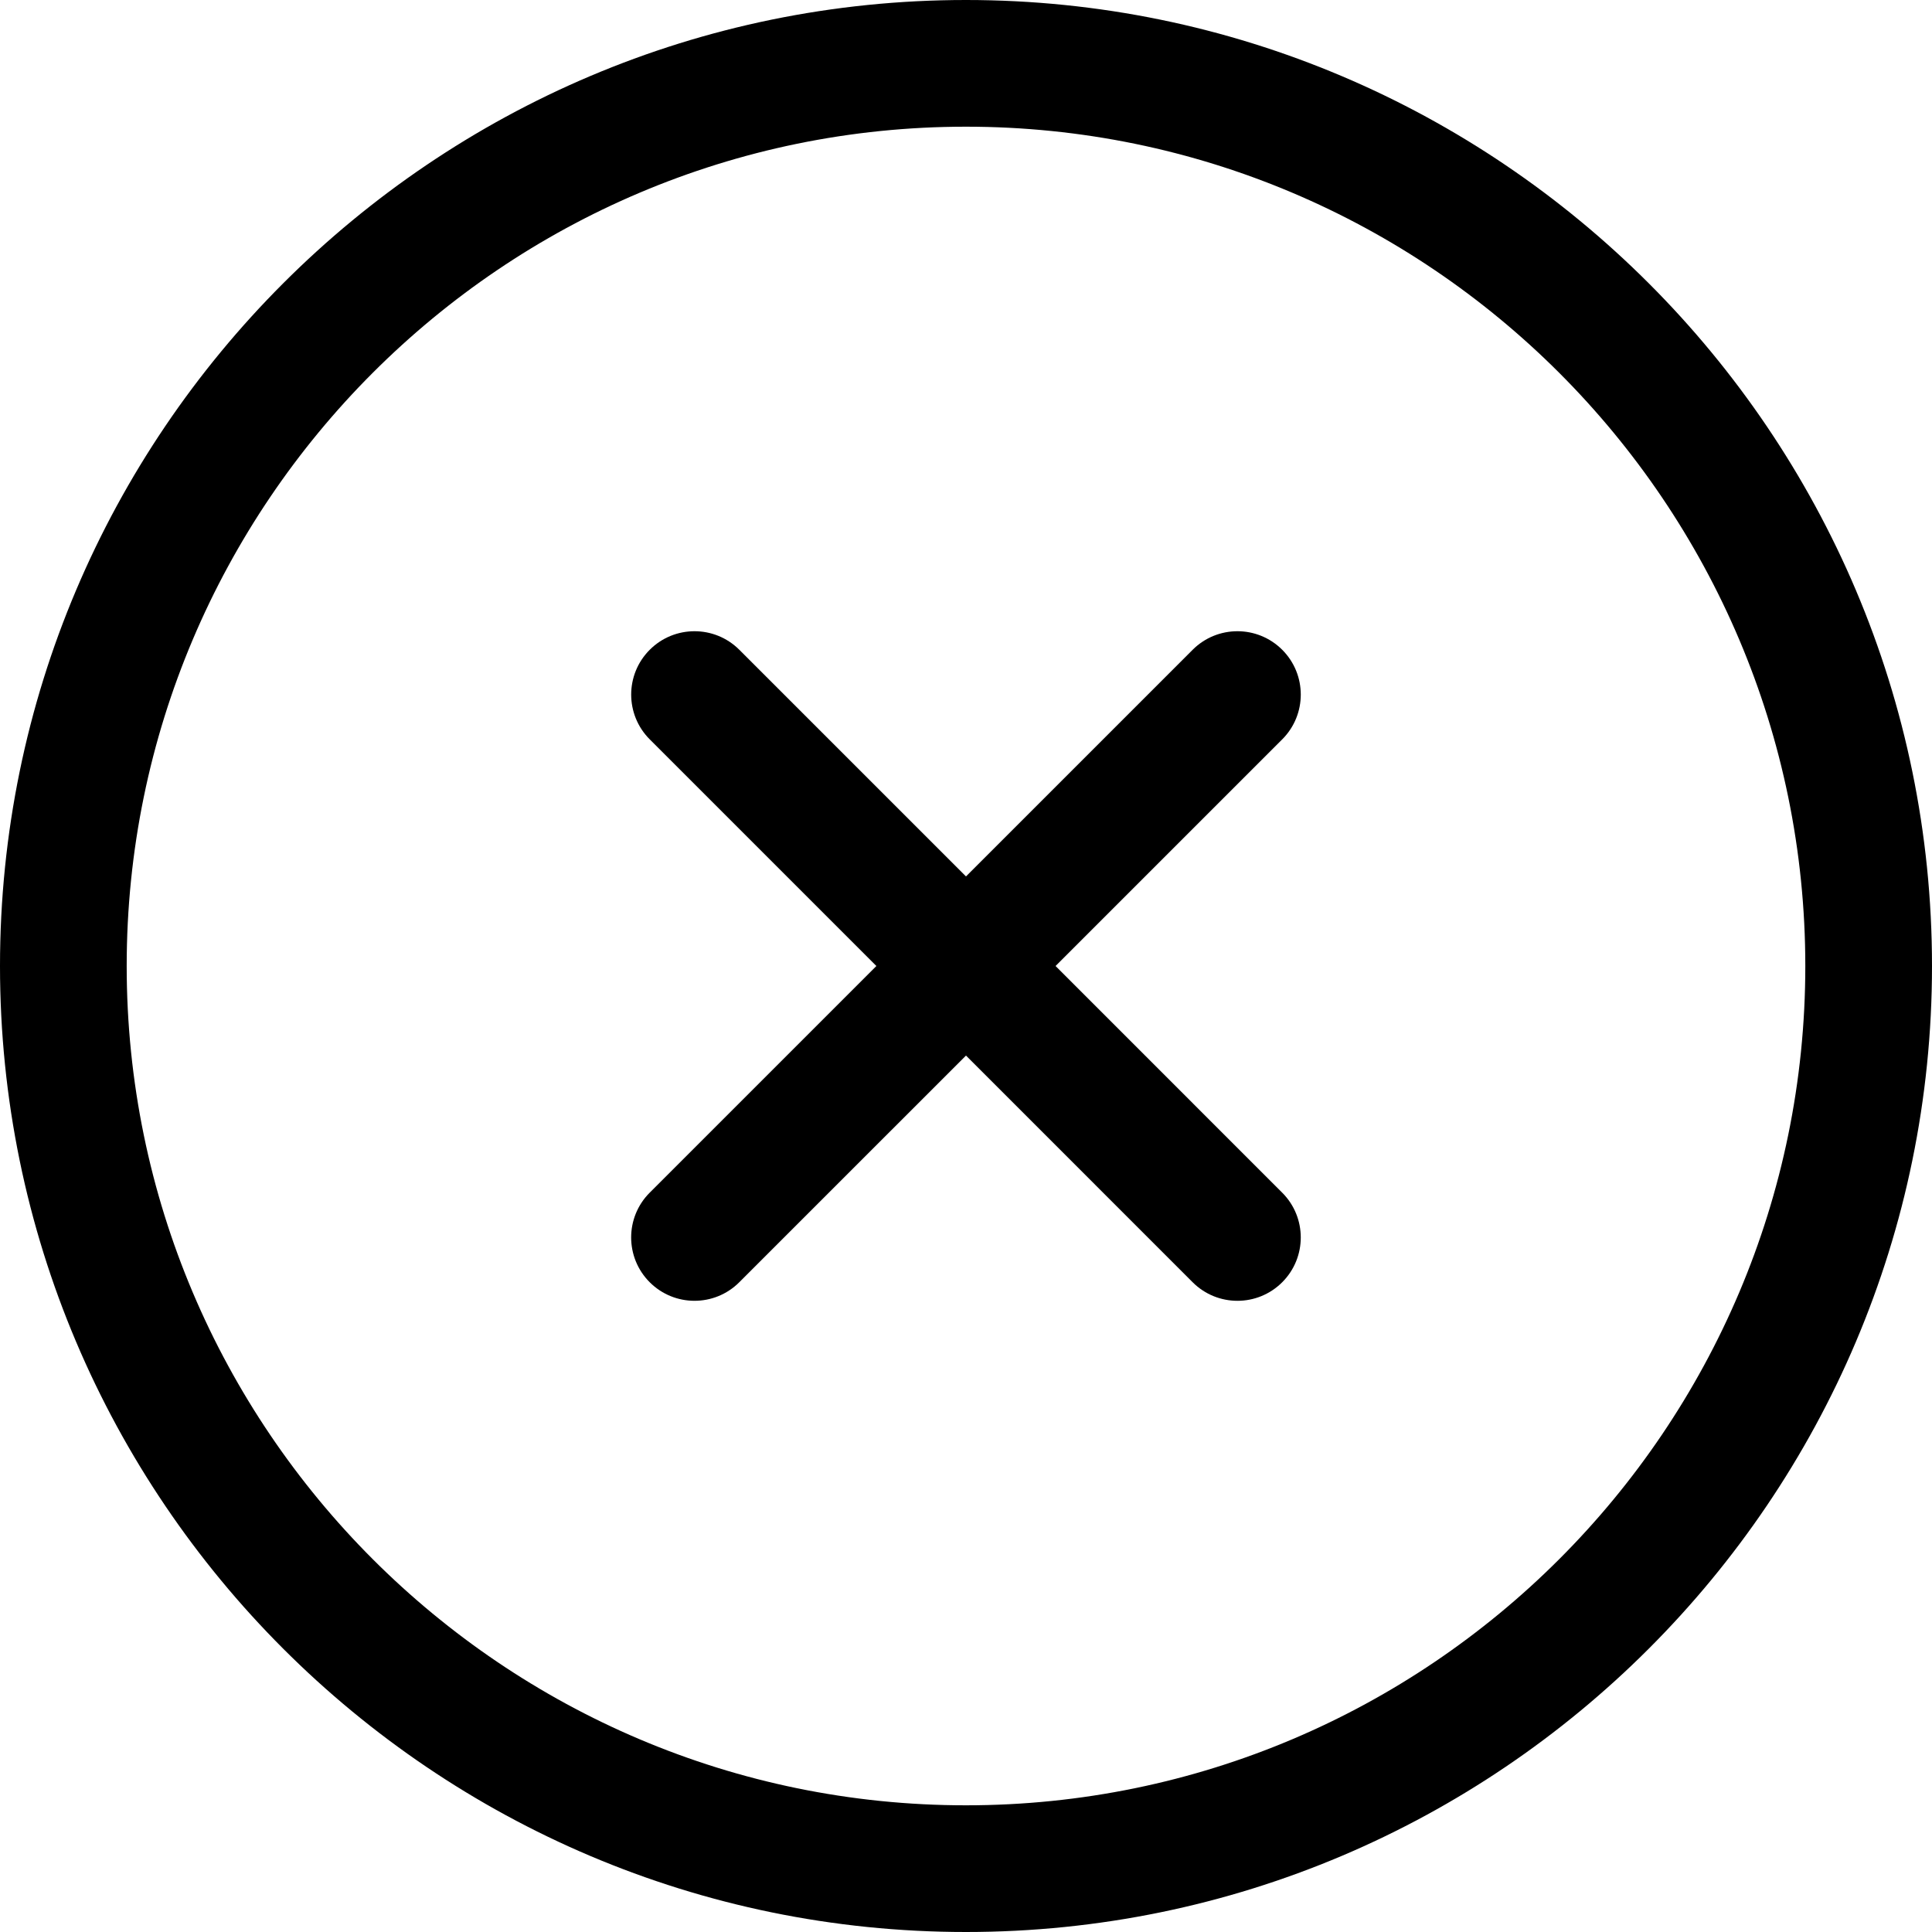 <?xml version="1.0" encoding="UTF-8"?>
<!DOCTYPE svg  PUBLIC '-//W3C//DTD SVG 1.1//EN'  'http://www.w3.org/Graphics/SVG/1.1/DTD/svg11.dtd'>
<svg enable-background="new 0 0 400 400" version="1.1" viewBox="0 0 400 400" xml:space="preserve" xmlns="http://www.w3.org/2000/svg">
	<path d="m199.99 0c-110.28 0-199.99 89.72-199.99 200s89.717 200 199.99 200c110.28 0 200.01-89.72 200.01-200s-89.727-200-200.01-200zm0 373.77c-95.814 0-173.76-77.954-173.76-173.77 0-95.817 77.947-173.77 173.76-173.77 95.822 0 173.78 77.953 173.78 173.77 1e-3 95.816-77.954 173.77-173.78 173.77z"/>
	<path d="m265.47 134.53c-5.123-5.123-13.422-5.123-18.545 0l-46.928 46.925-46.928-46.925c-5.123-5.123-13.424-5.123-18.547 0-5.123 5.12-5.123 13.426 0 18.546l46.922 46.925-46.928 46.926c-5.123 5.119-5.123 13.422 0 18.547 2.561 2.562 5.918 3.842 9.273 3.842s6.711-1.28 9.271-3.842l46.937-46.93 46.928 46.932c2.562 2.562 5.916 3.842 9.271 3.842 3.354 0 6.711-1.279 9.272-3.842 5.123-5.119 5.123-13.426 0-18.545l-46.926-46.93 46.928-46.925c5.123-5.12 5.123-13.423 0-18.546z"/>
</svg>
